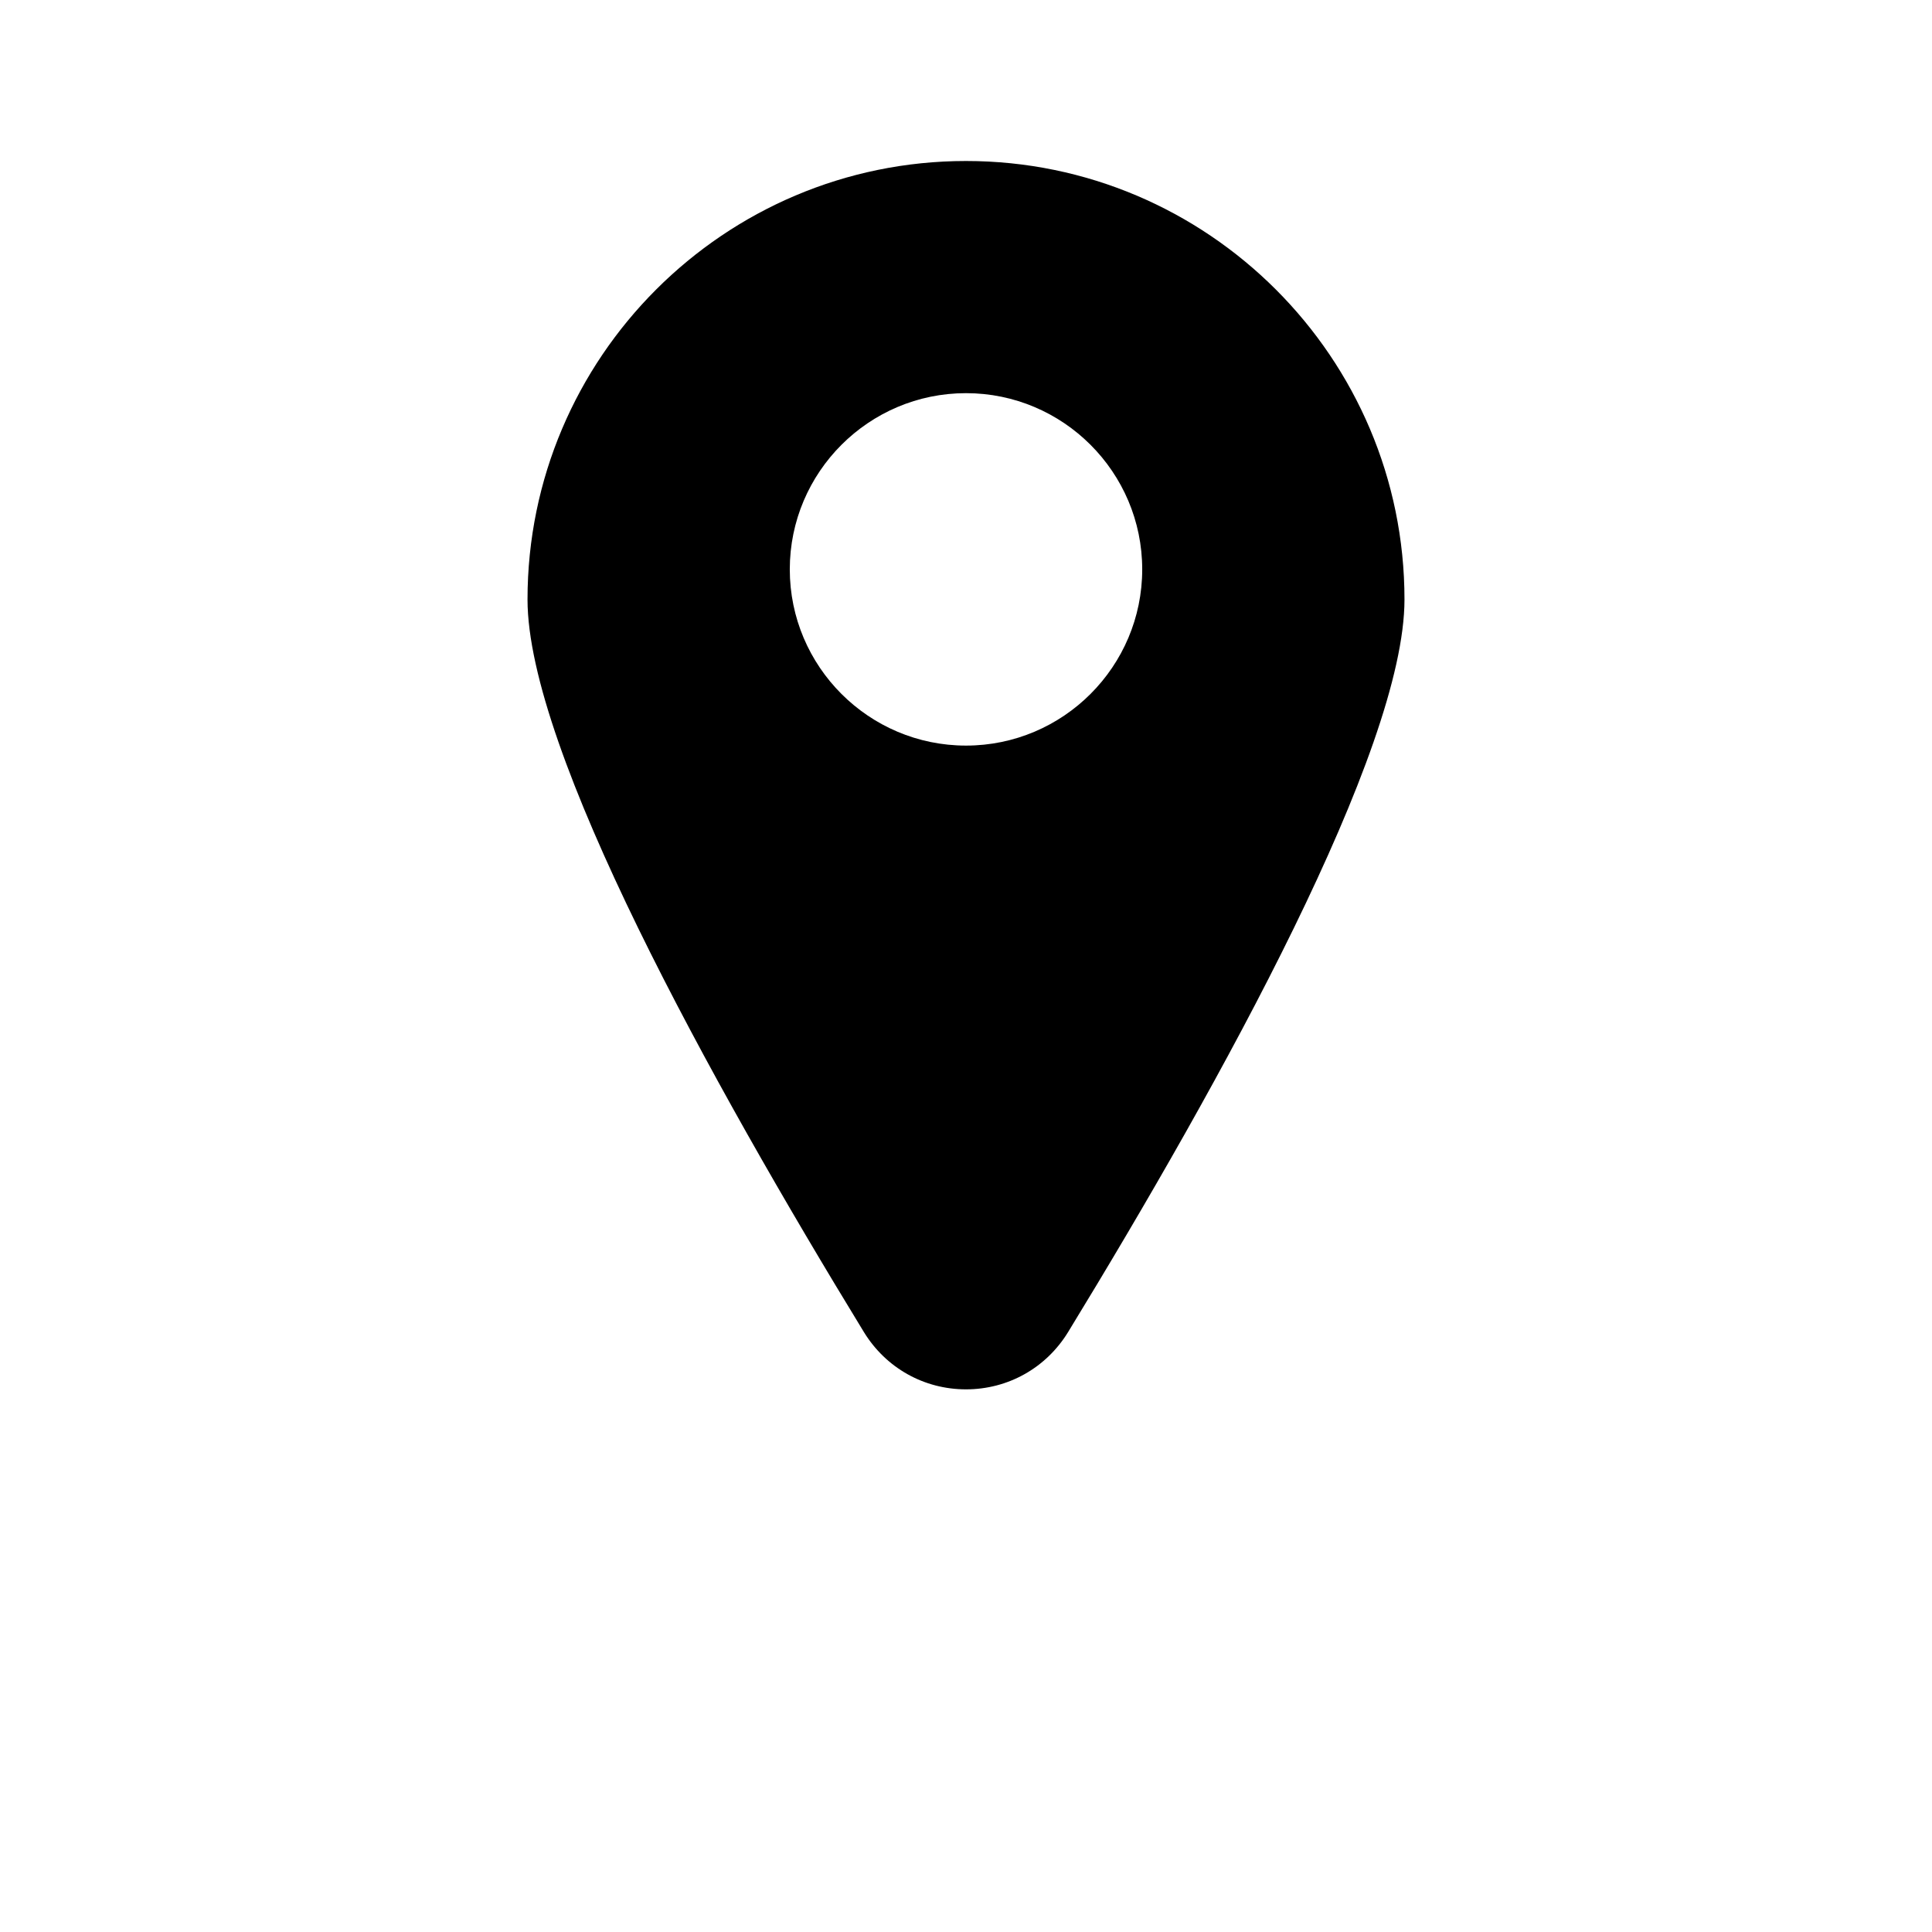 <svg width="24" height="24" viewBox="0 0 24 24" fill="none" xmlns="http://www.w3.org/2000/svg">
<g clip-path="url(#clip0_335_8021)">
<path d="M12 17.259C12.522 17.259 12.995 16.993 13.268 16.548C15.174 13.429 17.447 9.318 17.447 7.447C17.447 4.443 15.003 2 12 2C8.997 2 6.553 4.443 6.553 7.447C6.553 9.318 8.826 13.429 10.732 16.548C11.005 16.993 11.478 17.259 12 17.259ZM9.811 7.073C9.811 5.866 10.793 4.884 12 4.884C13.207 4.884 14.189 5.866 14.189 7.073C14.189 8.28 13.207 9.262 12 9.262C10.793 9.262 9.811 8.28 9.811 7.073Z" fill="black"/>
</g>
<defs>
<clipPath id="clip0_335_8021">
<rect width="20" height="20" fill="white" transform="translate(2 2)"/>
</clipPath>
</defs>
</svg>
